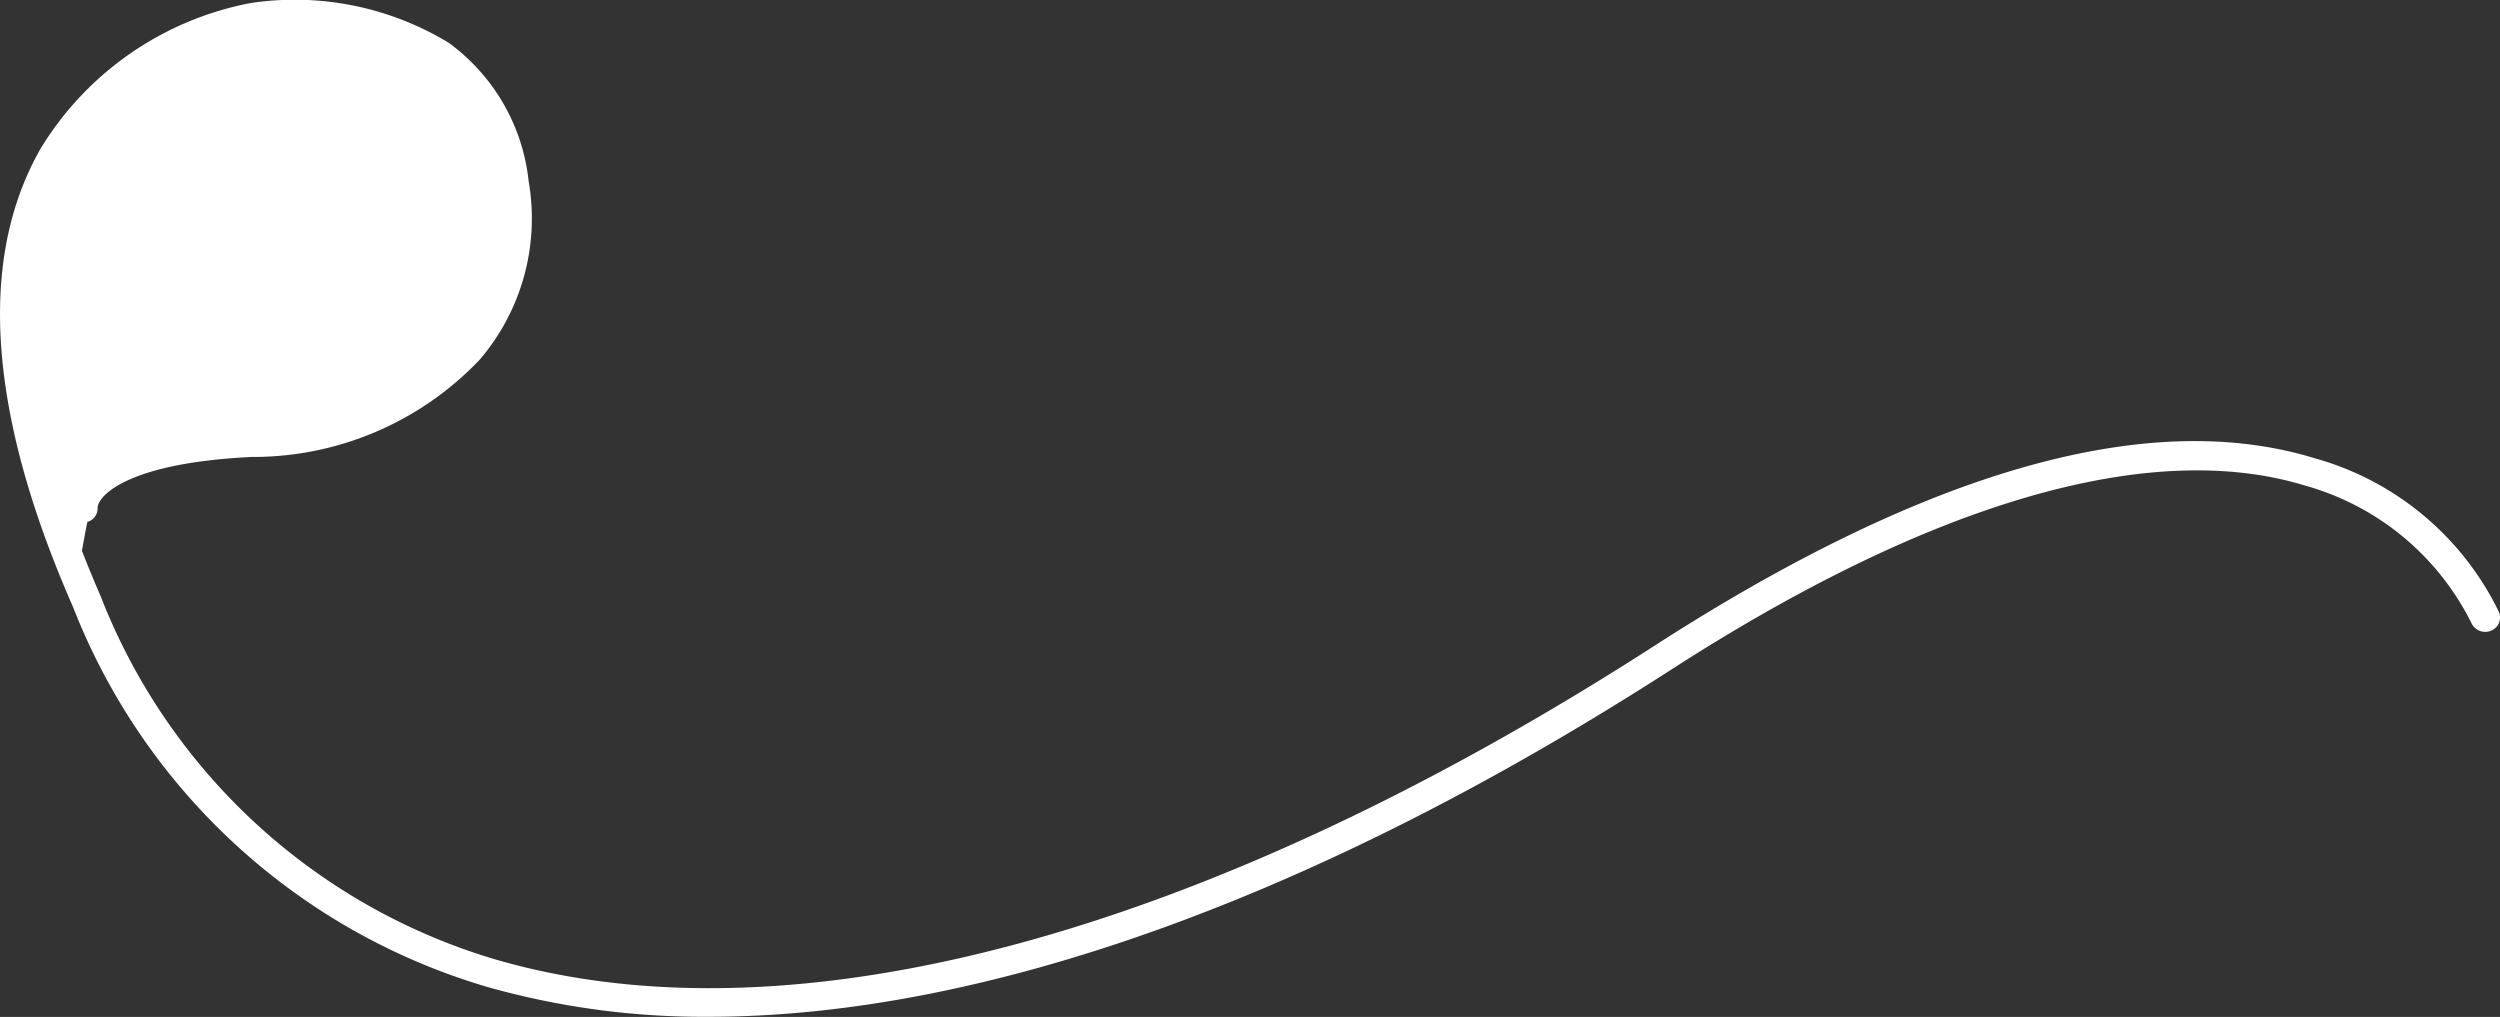 <svg xmlns="http://www.w3.org/2000/svg" width="59" height="24" viewBox="0 0 59 24"><rect x="0" y="0" width="59" height="24" fill="#333333" stroke="none"/><defs><style>.a{fill:#fff;}</style></defs><g transform="translate(-4.401 -31.028)"><path class="a" d="M.968,3.5A7.429,7.429,0,0,1,5.935.073a7.006,7.006,0,0,1,4.658.941A4.652,4.652,0,0,1,12.48,4.288a5.125,5.125,0,0,1-1.152,4.2,7.376,7.376,0,0,1-5.384,2.3C3,10.93,2.322,11.709,2.307,11.98a.336.336,0,0,1-.241.341c-.058.257-.094.5-.13.68.137.35.28.7.44,1.067a14.384,14.384,0,0,0,9.343,8.586c7.042,2.037,16.757-.6,27.353-7.425,6.4-4.125,11.631-5.61,15.541-4.415a6.877,6.877,0,0,1,4.367,3.638.337.337,0,0,1-.2.441.358.358,0,0,1-.456-.194A6.262,6.262,0,0,0,54.4,11.463c-3.643-1.114-8.808.384-14.937,4.332C31.087,21.191,23.225,24,16.734,24a18.758,18.758,0,0,1-5.217-.7,15.053,15.053,0,0,1-9.791-8.973C-.28,9.763-.535,6.118.968,3.5Z" transform="translate(4.398 31.024)"/></g></svg>